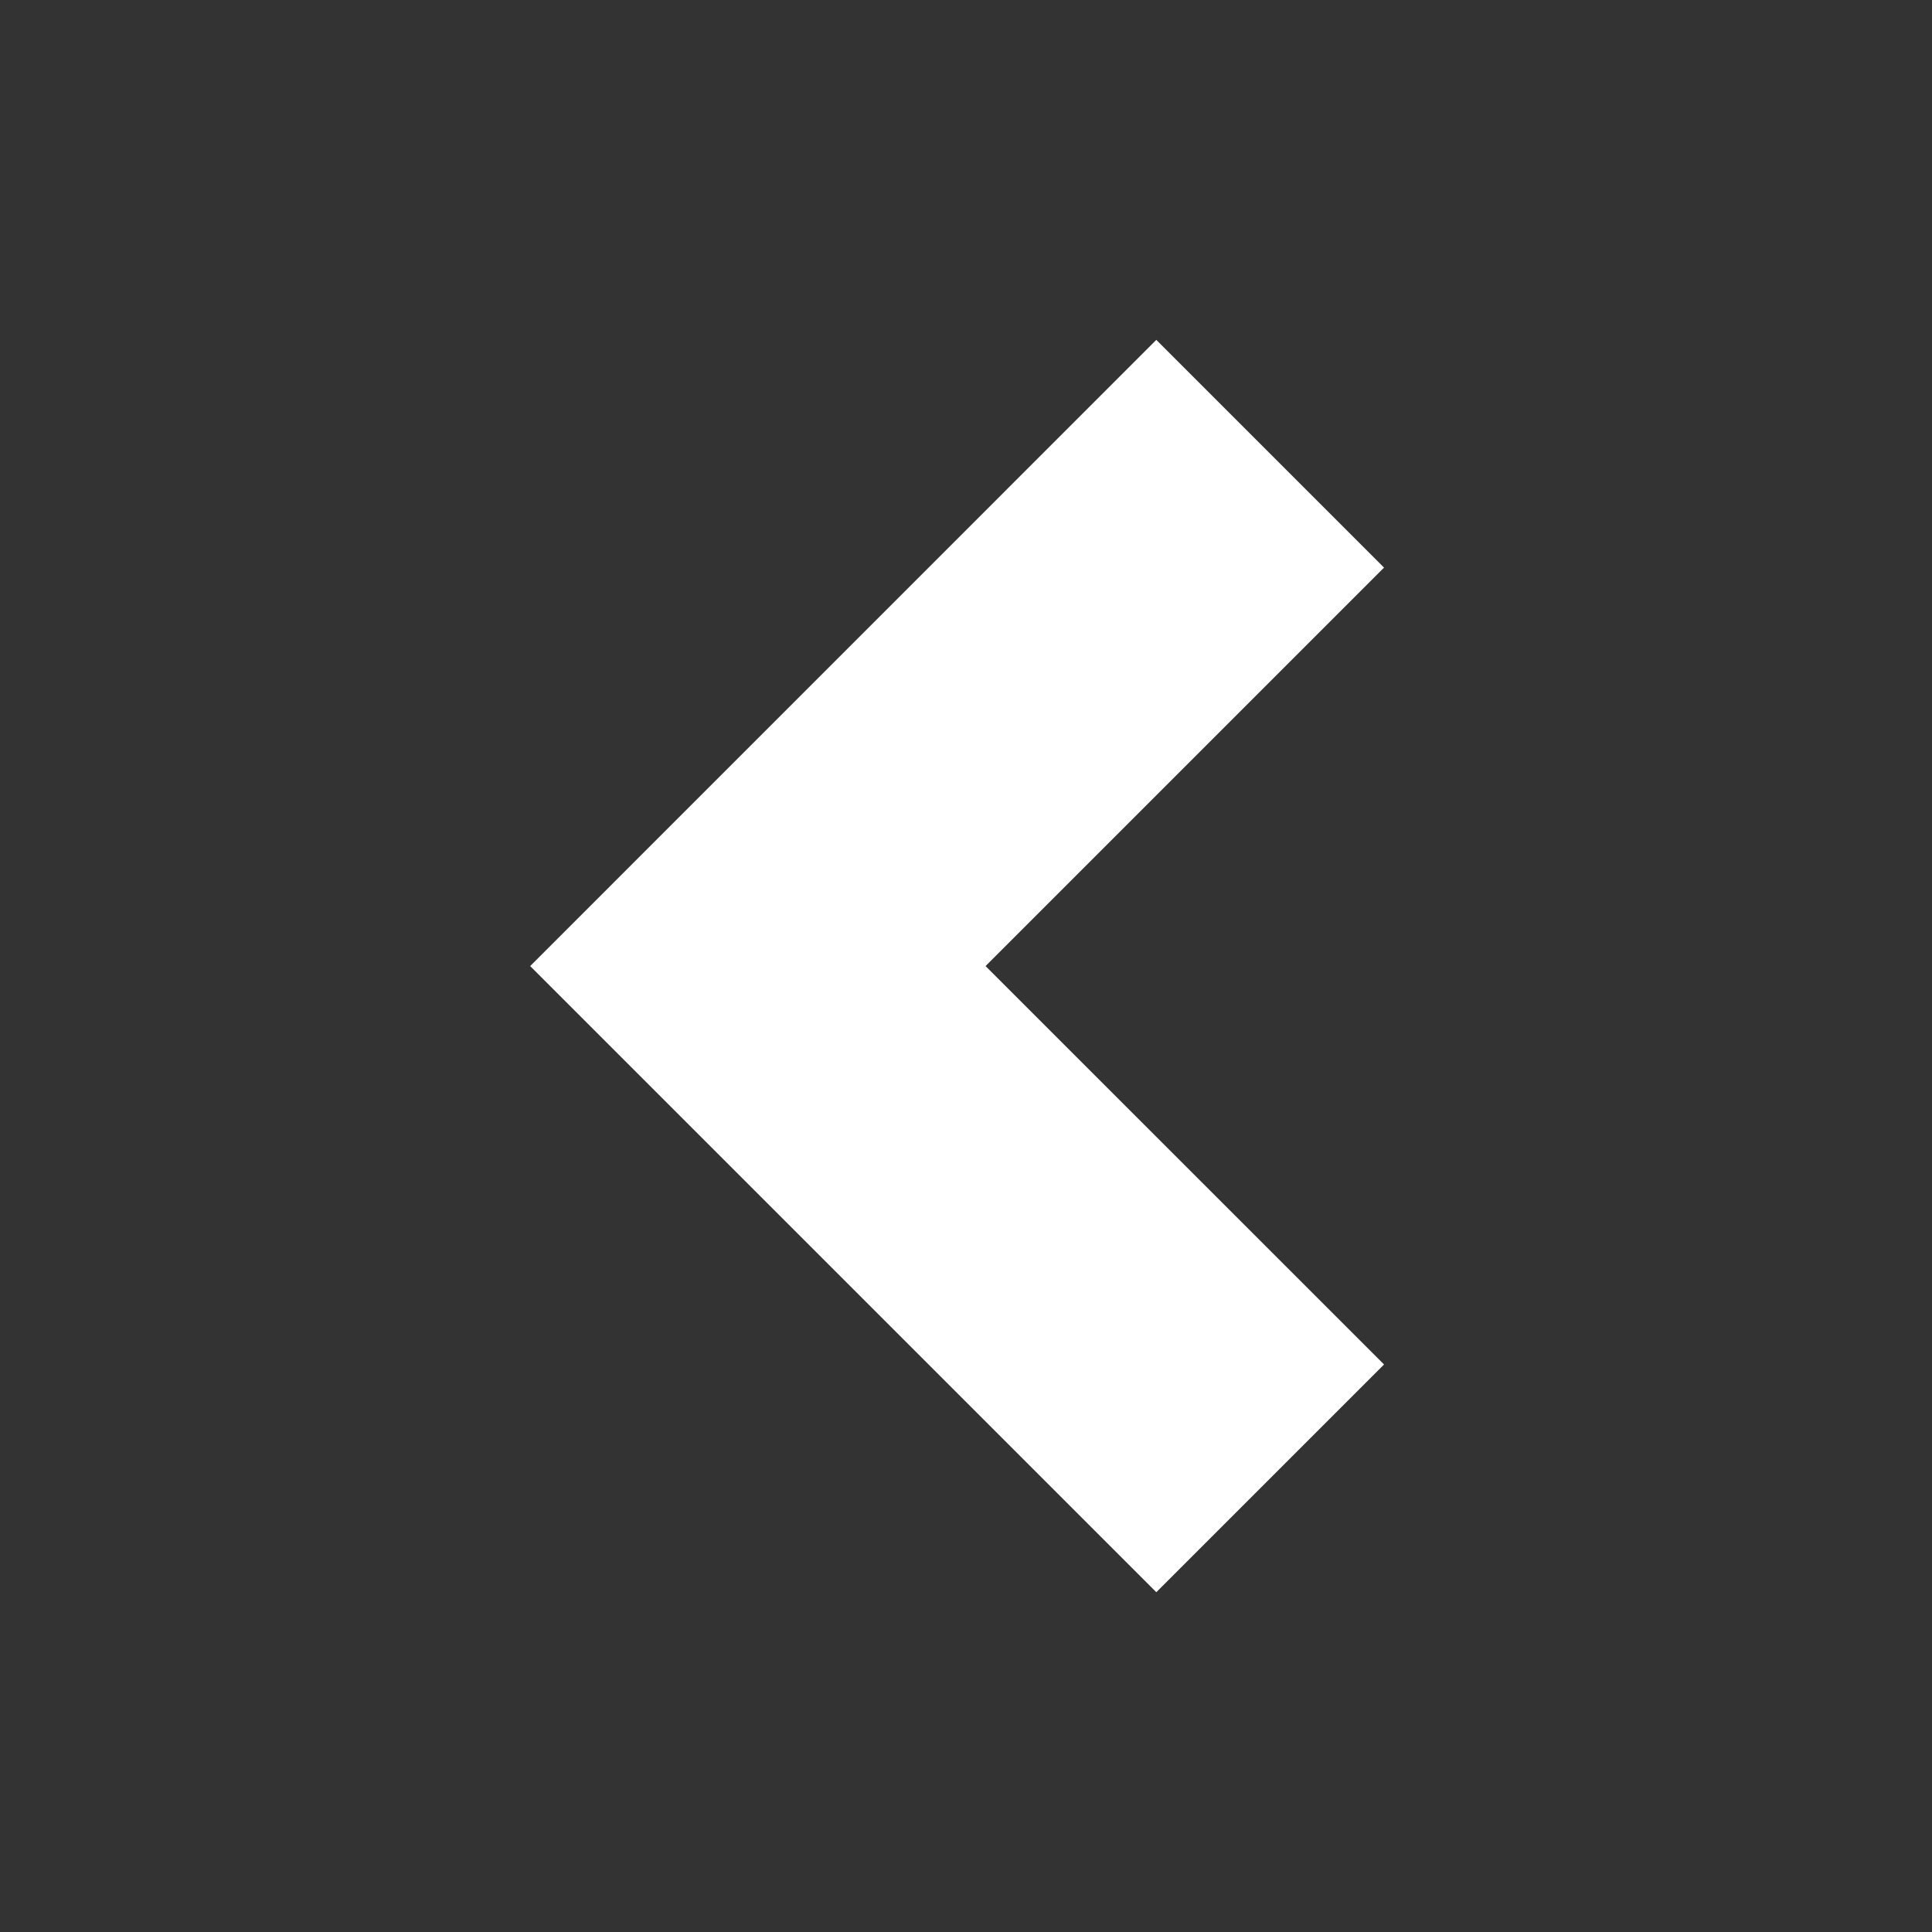 <svg width="24" height="24" viewBox="0 0 24 24" fill="none" xmlns="http://www.w3.org/2000/svg">
<rect x="0" y="0" width="24" height="24" fill="#333333" stroke="none"/>
<path fill-rule="evenodd" clip-rule="evenodd" d="M14.364 4.222L17.193 7.051L12.243 12.001L17.193 16.95L14.364 19.779L6.586 12.001L14.364 4.222Z" fill="white"/>
</svg>
